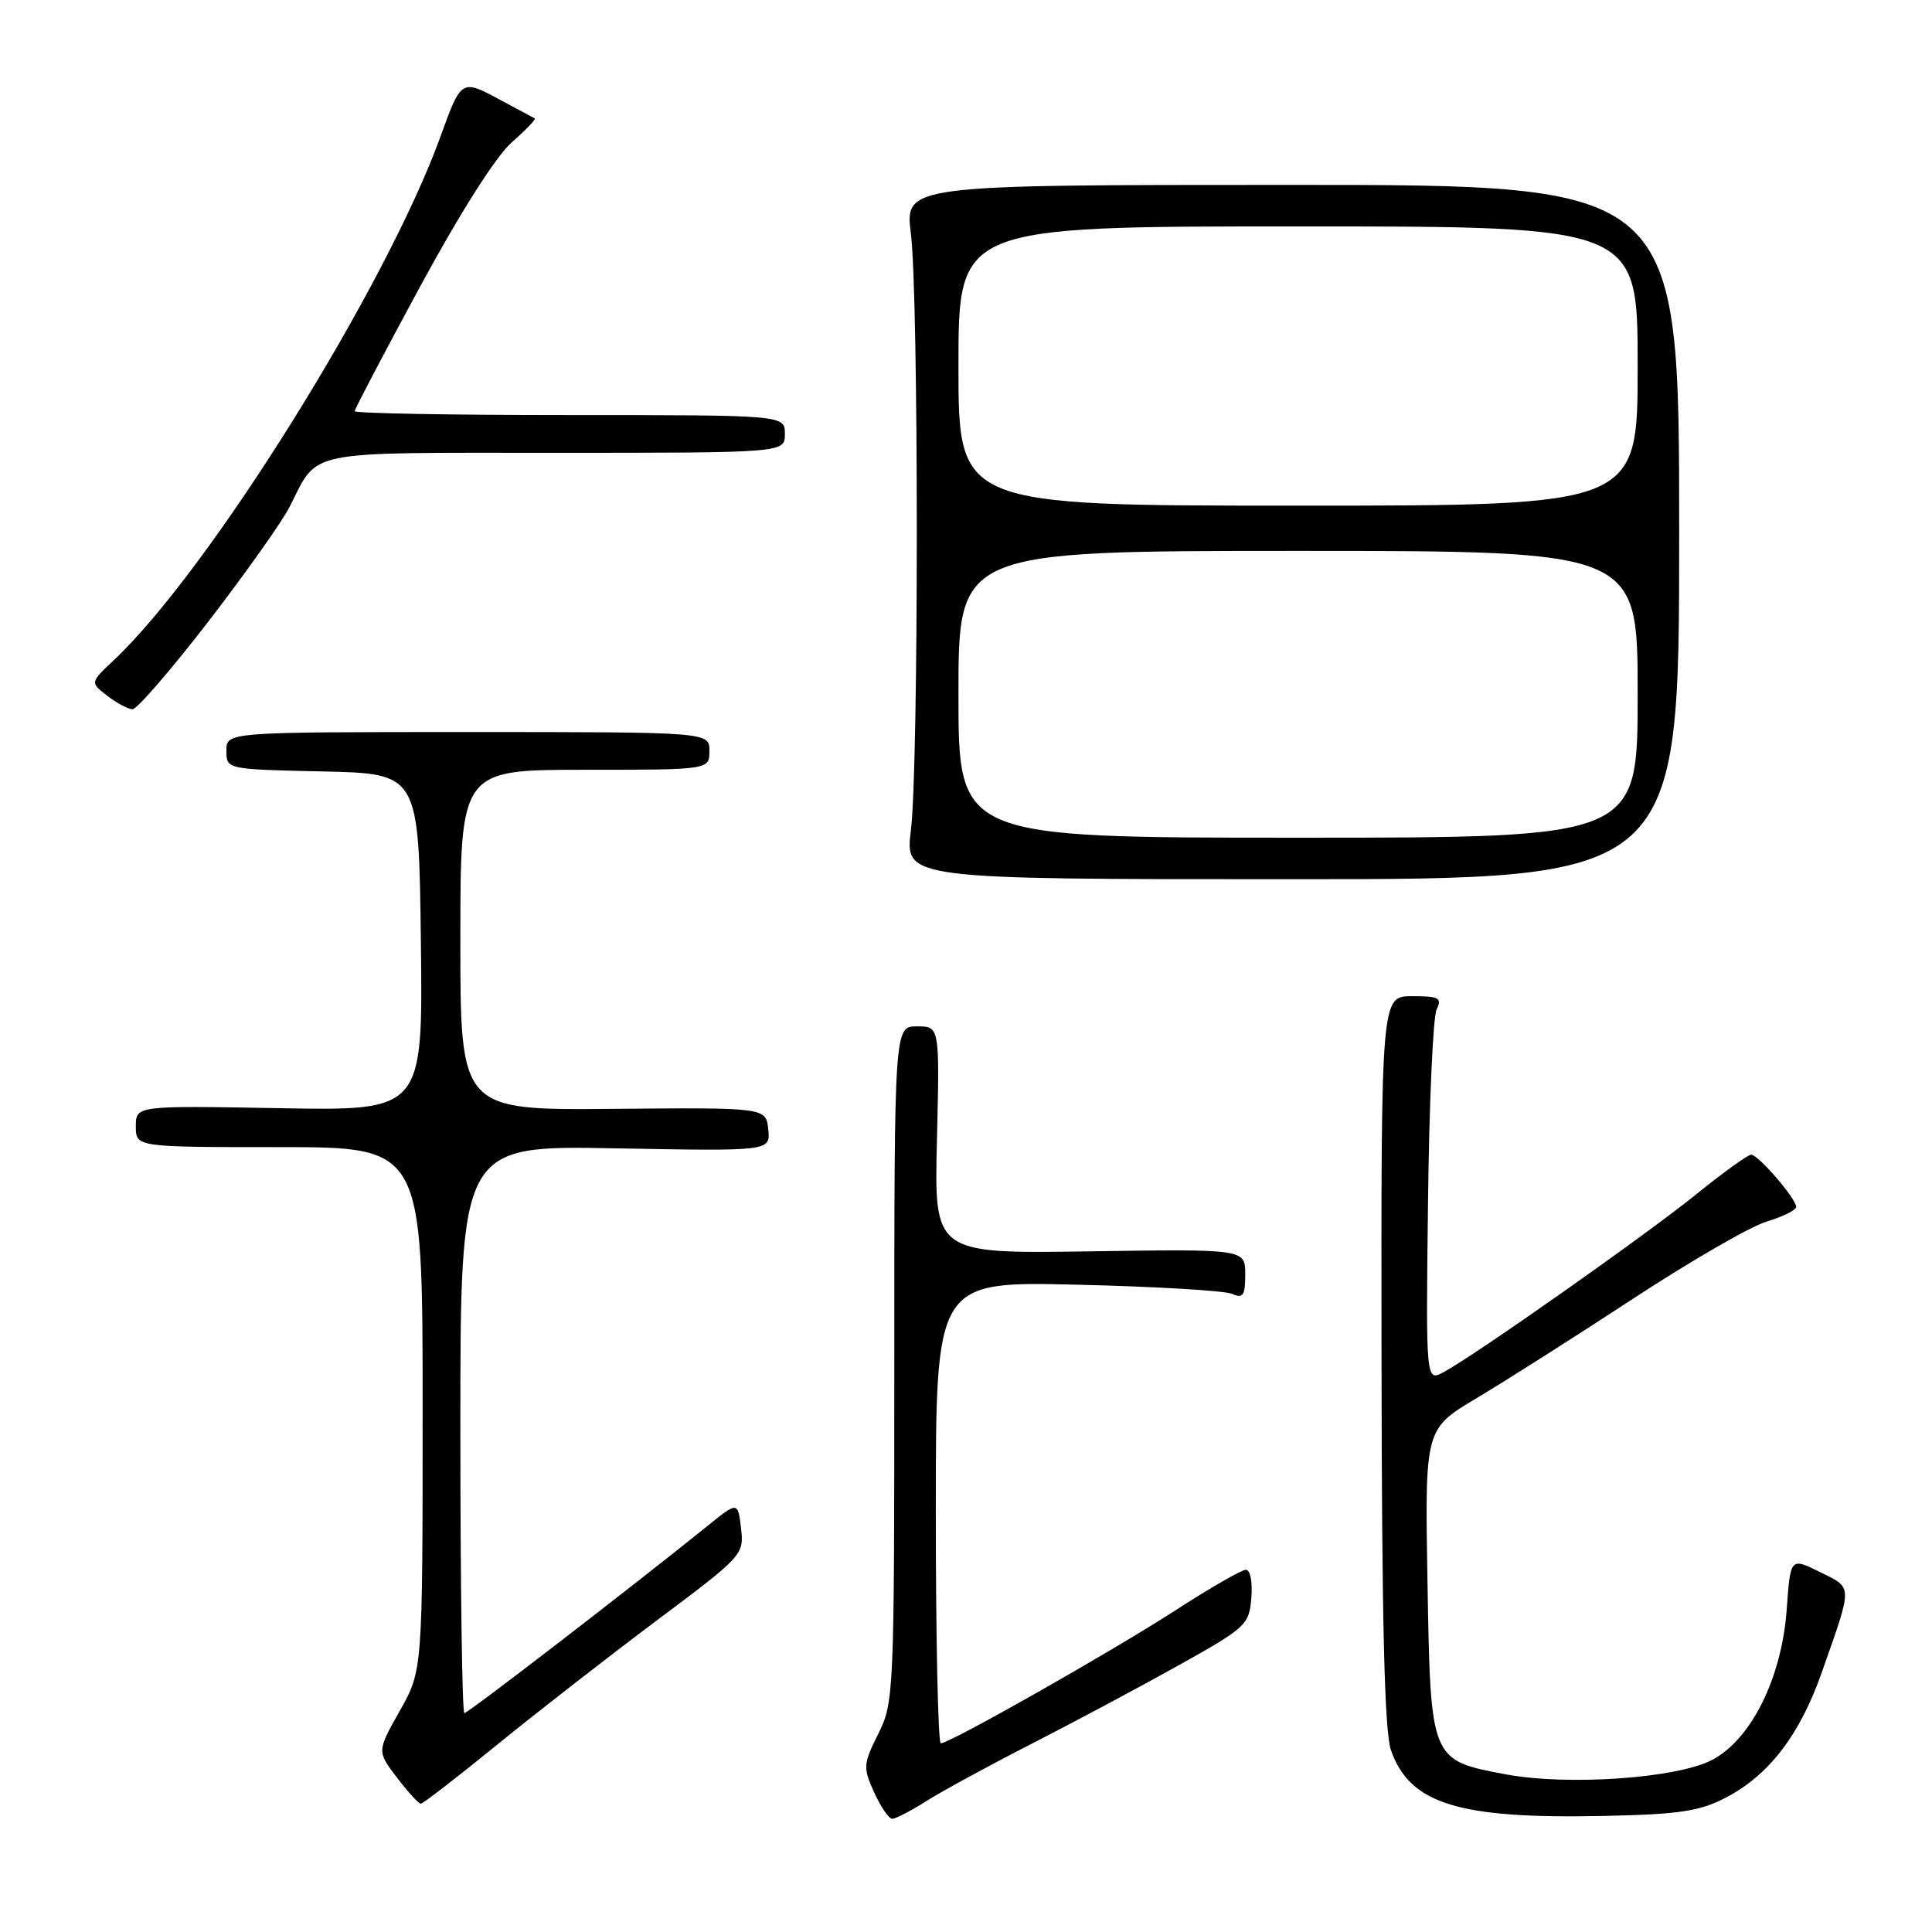 <?xml version="1.0" encoding="UTF-8" standalone="no"?>
<!DOCTYPE svg PUBLIC "-//W3C//DTD SVG 1.1//EN" "http://www.w3.org/Graphics/SVG/1.1/DTD/svg11.dtd" >
<svg xmlns="http://www.w3.org/2000/svg" xmlns:xlink="http://www.w3.org/1999/xlink" version="1.1" viewBox="0 0 256 256">
 <g >
 <path fill="currentColor"
d=" M 122.85 238.59 C 124.95 237.27 131.13 233.91 136.58 231.12 C 142.04 228.33 150.78 223.67 156.00 220.76 C 165.14 215.66 165.51 215.32 165.81 211.73 C 165.98 209.65 165.67 208.00 165.09 208.00 C 164.53 208.00 160.34 210.41 155.78 213.36 C 147.34 218.82 125.85 231.00 124.66 231.00 C 124.30 231.00 124.00 217.23 124.00 200.39 C 124.00 169.78 124.00 169.78 142.75 170.23 C 153.06 170.47 162.29 171.02 163.25 171.44 C 164.72 172.09 165.00 171.68 165.00 168.86 C 165.00 165.50 165.00 165.50 144.39 165.81 C 123.78 166.12 123.78 166.12 124.15 151.06 C 124.51 136.00 124.51 136.00 121.51 136.00 C 118.50 136.00 118.50 136.00 118.50 180.75 C 118.50 224.39 118.45 225.61 116.37 229.75 C 114.37 233.77 114.34 234.21 115.83 237.50 C 116.70 239.43 117.78 241.00 118.23 241.00 C 118.67 241.00 120.76 239.92 122.85 238.59 Z  M 228.65 238.21 C 234.39 235.24 238.49 229.89 241.41 221.56 C 245.53 209.85 245.54 210.48 241.15 208.30 C 237.24 206.37 237.24 206.37 236.75 213.24 C 236.10 222.34 232.03 230.53 226.82 233.22 C 222.13 235.65 207.71 236.64 199.52 235.11 C 189.52 233.23 189.56 233.31 189.15 209.65 C 188.80 189.35 188.80 189.35 195.65 185.27 C 199.42 183.02 208.74 177.10 216.37 172.10 C 223.99 167.10 231.98 162.49 234.12 161.85 C 236.25 161.21 238.00 160.34 238.00 159.92 C 238.00 158.83 232.98 153.00 232.04 153.00 C 231.61 153.00 228.33 155.36 224.76 158.25 C 218.15 163.60 195.65 179.44 191.32 181.80 C 188.93 183.10 188.93 183.10 189.22 159.30 C 189.37 146.21 189.89 134.71 190.36 133.75 C 191.10 132.23 190.68 132.00 187.11 132.00 C 183.00 132.00 183.00 132.00 183.06 180.25 C 183.10 214.93 183.45 229.46 184.31 231.91 C 186.81 239.04 193.24 241.03 212.50 240.62 C 222.51 240.41 225.19 240.01 228.65 238.21 Z  M 65.89 231.17 C 71.17 226.87 80.70 219.46 87.05 214.70 C 98.43 206.18 98.60 206.00 98.19 202.50 C 97.77 198.94 97.77 198.94 93.64 202.28 C 83.61 210.37 62.02 227.00 61.53 227.00 C 61.24 227.00 61.00 210.07 61.00 189.38 C 61.00 151.77 61.00 151.77 81.55 152.16 C 102.09 152.54 102.09 152.54 101.80 149.65 C 101.50 146.75 101.50 146.75 81.25 146.93 C 61.00 147.11 61.00 147.11 61.00 124.55 C 61.00 102.00 61.00 102.00 77.50 102.00 C 94.00 102.00 94.00 102.00 94.00 99.50 C 94.00 97.00 94.00 97.00 62.00 97.00 C 30.00 97.00 30.00 97.00 30.00 99.47 C 30.00 101.94 30.00 101.94 42.75 102.22 C 55.50 102.50 55.50 102.50 55.77 124.84 C 56.04 147.19 56.04 147.19 37.02 146.84 C 18.00 146.50 18.00 146.50 18.00 149.25 C 18.00 152.00 18.00 152.00 37.00 152.00 C 56.00 152.00 56.00 152.00 56.00 186.67 C 56.00 221.34 56.00 221.34 52.97 226.70 C 49.95 232.06 49.95 232.06 52.59 235.53 C 54.05 237.44 55.47 239.00 55.76 239.00 C 56.04 239.00 60.60 235.48 65.89 231.17 Z  M 222.50 70.50 C 222.50 24.50 222.50 24.50 171.20 24.50 C 119.89 24.50 119.89 24.50 120.70 31.00 C 121.74 39.44 121.74 101.55 120.70 110.00 C 119.90 116.50 119.90 116.50 171.20 116.50 C 222.50 116.50 222.50 116.50 222.50 70.50 Z  M 27.56 82.42 C 32.47 76.05 37.34 69.19 38.37 67.17 C 42.27 59.52 39.88 60.00 73.65 60.00 C 104.00 60.00 104.00 60.00 104.00 57.50 C 104.00 55.00 104.00 55.00 75.50 55.00 C 59.82 55.00 47.00 54.77 47.00 54.48 C 47.00 54.20 50.92 46.74 55.70 37.91 C 61.00 28.14 65.74 20.68 67.81 18.86 C 69.68 17.22 71.05 15.79 70.86 15.69 C 70.66 15.58 68.53 14.44 66.12 13.15 C 61.17 10.48 61.09 10.54 58.40 18.00 C 51.22 37.90 27.76 75.54 15.09 87.47 C 11.93 90.44 11.93 90.44 14.22 92.20 C 15.47 93.16 16.97 93.97 17.56 93.98 C 18.14 93.99 22.64 88.79 27.56 82.42 Z  M 127.00 92.00 C 127.00 73.00 127.00 73.00 172.00 73.00 C 217.00 73.00 217.00 73.00 217.00 92.00 C 217.00 111.00 217.00 111.00 172.00 111.00 C 127.00 111.00 127.00 111.00 127.00 92.00 Z  M 127.00 48.50 C 127.00 30.00 127.00 30.00 172.00 30.00 C 217.00 30.00 217.00 30.00 217.00 48.50 C 217.00 67.00 217.00 67.00 172.00 67.00 C 127.00 67.00 127.00 67.00 127.00 48.50 Z "/>
</g>
</svg>